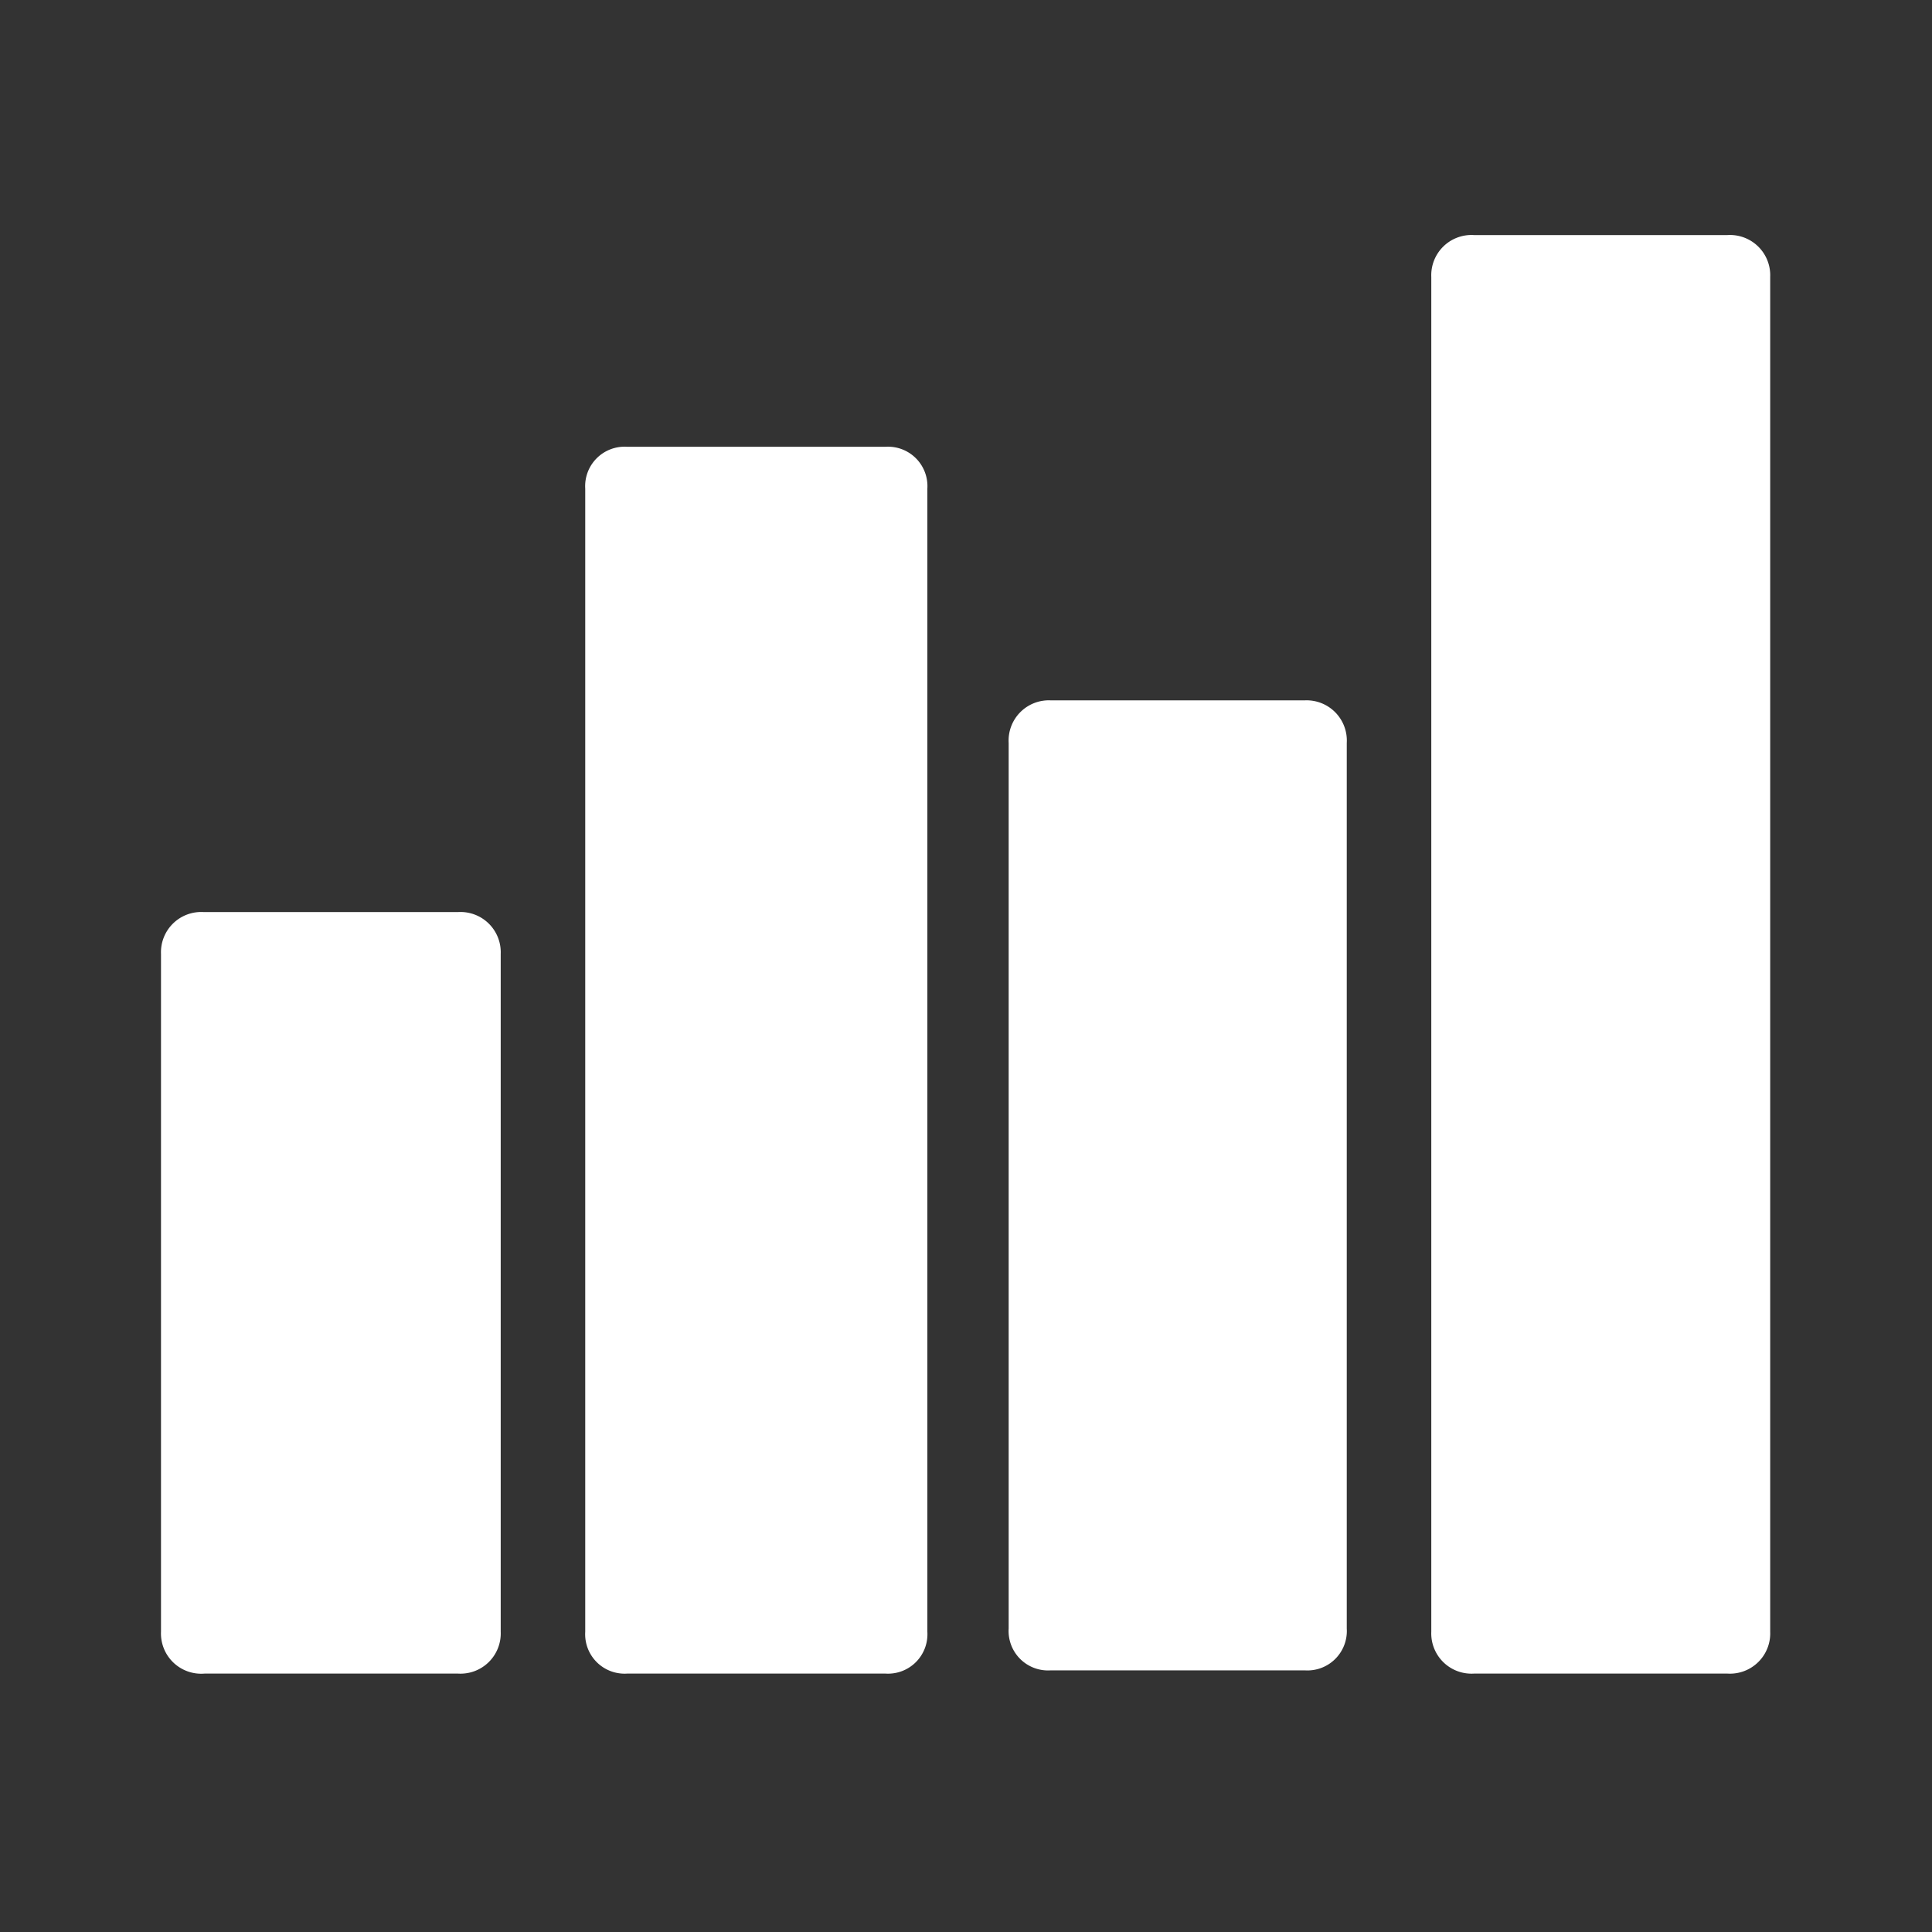 <svg id="Layer_1" data-name="Layer 1" xmlns="http://www.w3.org/2000/svg" viewBox="0 0 24 24"><rect x="0" y="0" width="24" height="24" fill="#333333" stroke="none"/><defs><style>.cls-1{fill:#fff;}</style></defs><path class="cls-1" d="M6.22,11.85v8.42a.5.5,0,0,1-.53.52H2.54A.5.5,0,0,1,2,20.27V11.85a.5.5,0,0,1,.53-.52H5.69A.5.5,0,0,1,6.22,11.85ZM21.46,2.92H18.31a.5.5,0,0,0-.53.52V20.27a.5.5,0,0,0,.53.52h3.15a.5.5,0,0,0,.53-.52V3.44A.5.5,0,0,0,21.46,2.92ZM16.21,8.7H13.05a.5.5,0,0,0-.52.53v11a.49.49,0,0,0,.52.52h3.16a.49.49,0,0,0,.52-.52v-11A.5.5,0,0,0,16.21,8.7ZM11,5.55H7.79a.49.49,0,0,0-.52.52v14.2a.49.49,0,0,0,.52.52H11a.49.49,0,0,0,.52-.52V6.07A.49.49,0,0,0,11,5.55Z"/></svg>